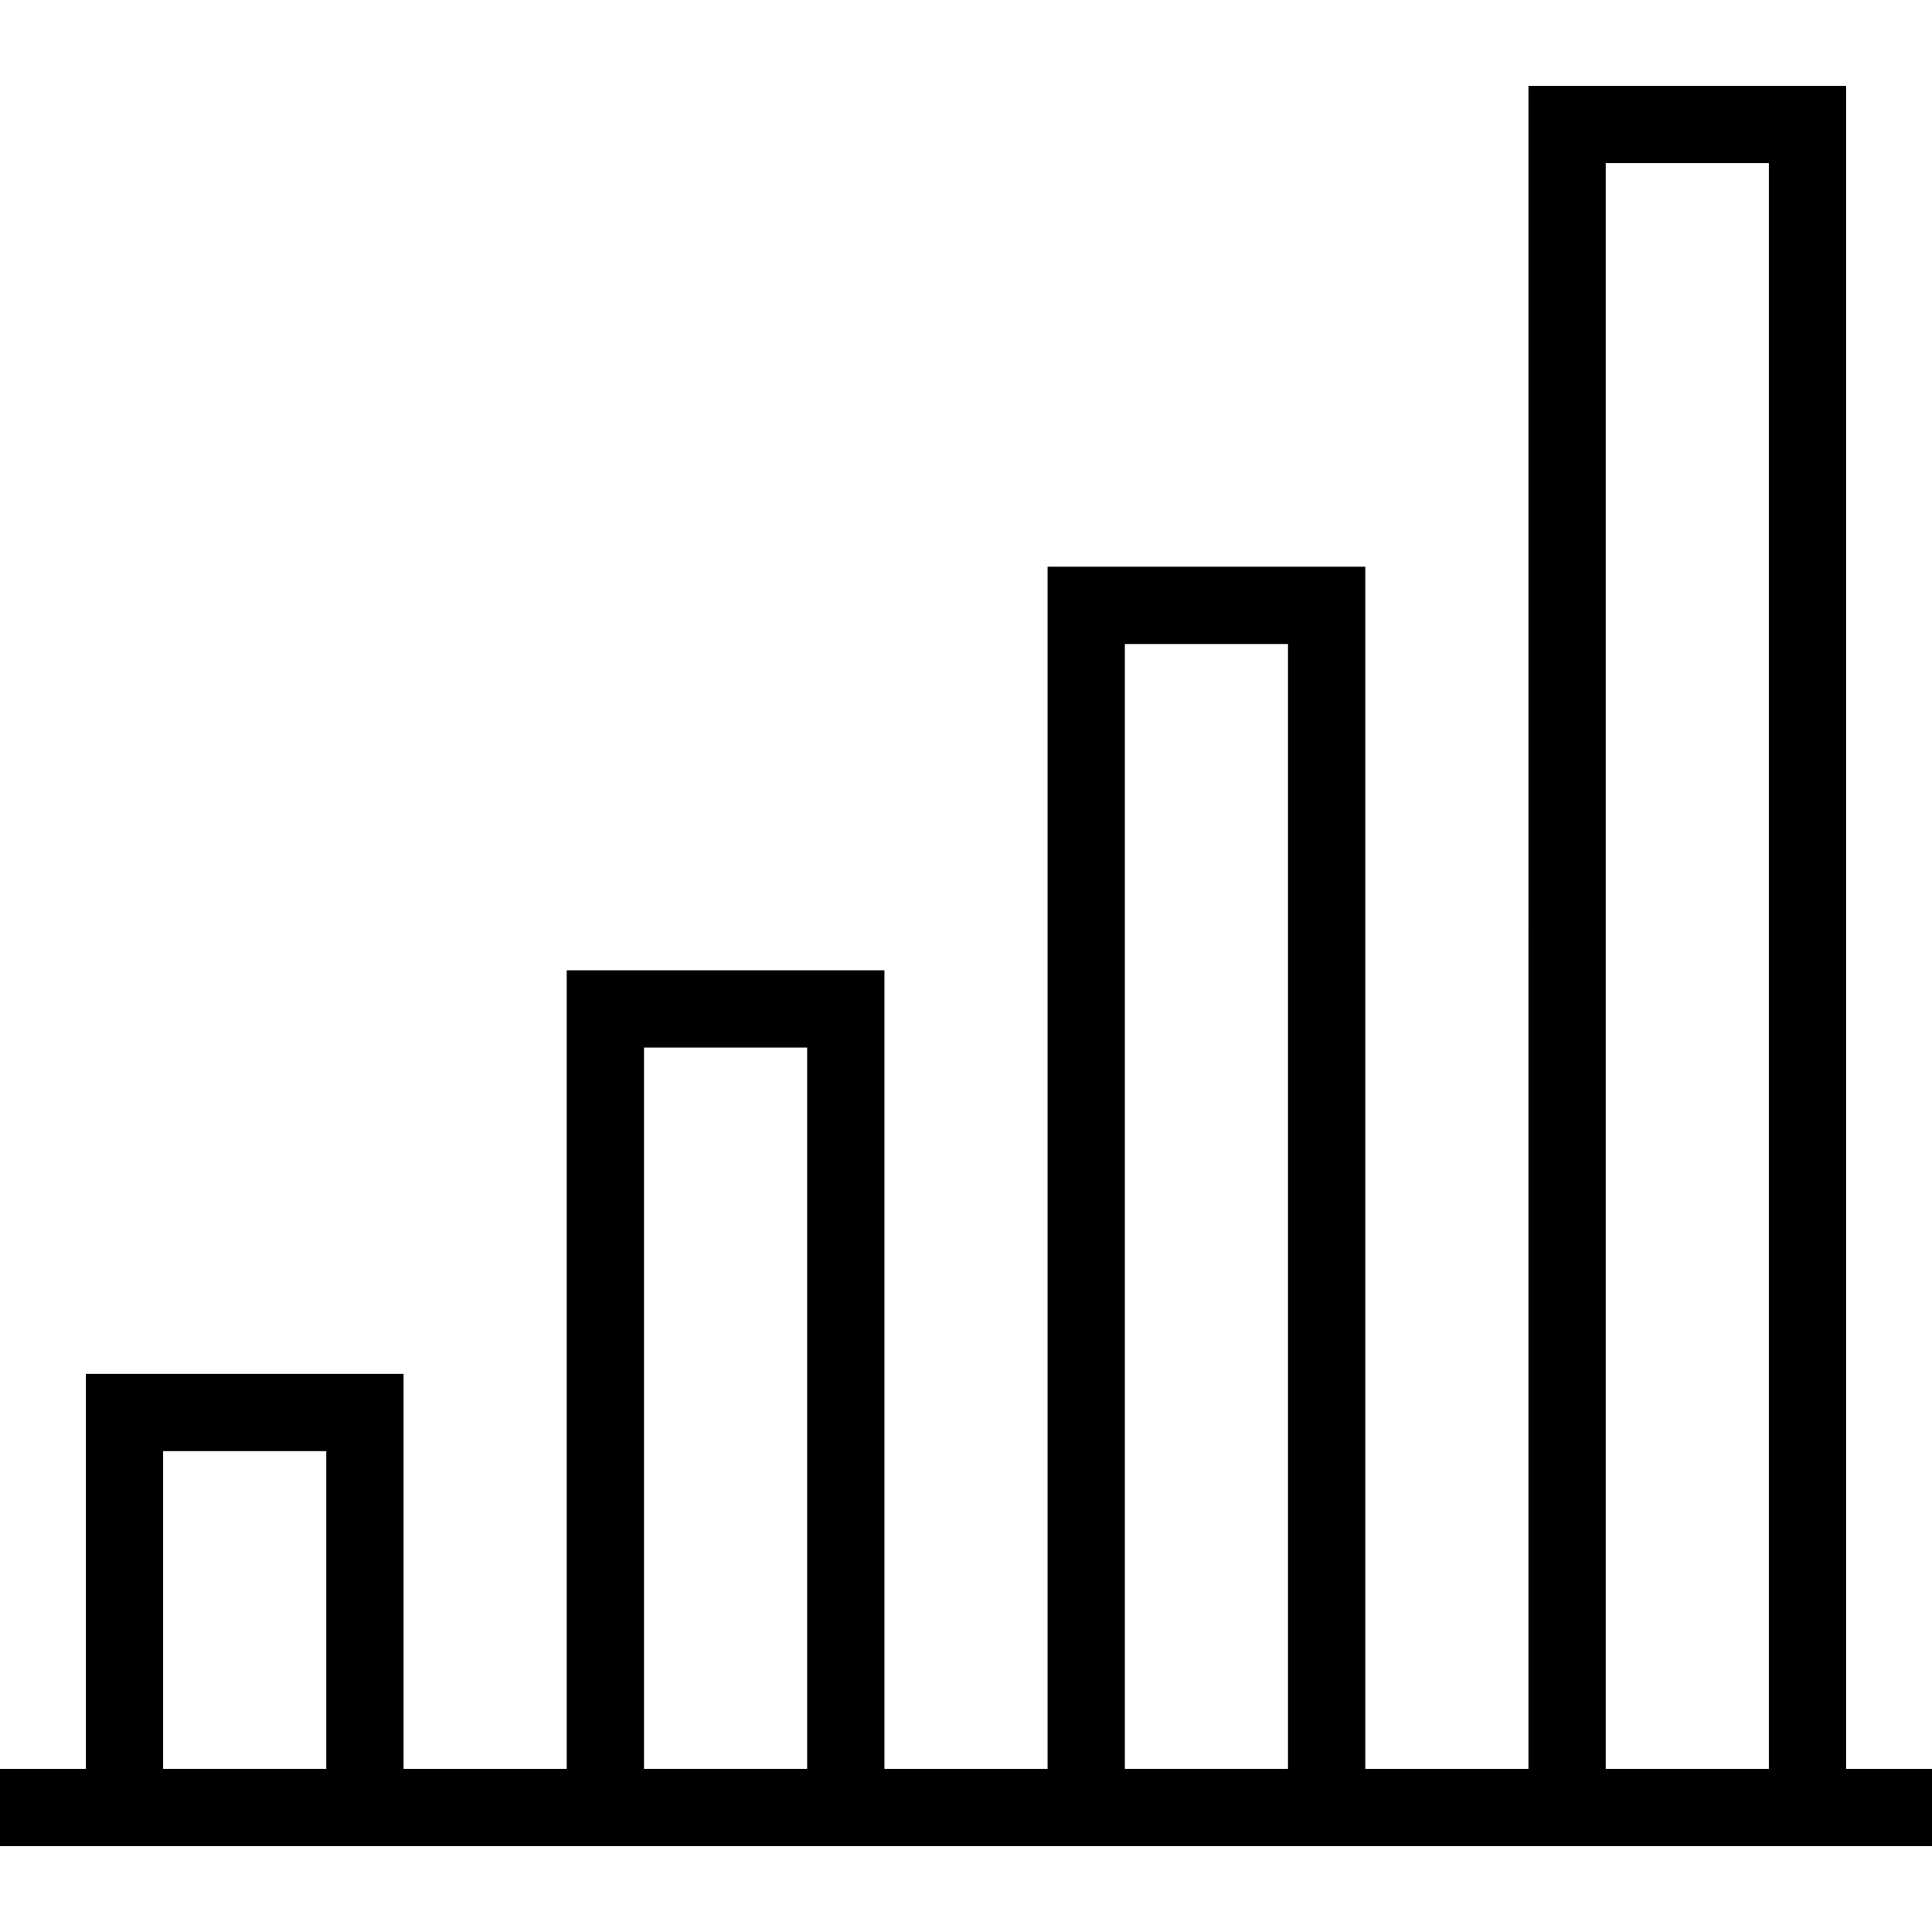 <?xml version="1.0" standalone="no"?>
<!DOCTYPE svg PUBLIC "-//W3C//DTD SVG 20010904//EN"
 "http://www.w3.org/TR/2001/REC-SVG-20010904/DTD/svg10.dtd">
<svg version="1.0" xmlns="http://www.w3.org/2000/svg"
 width="225pt" height="225pt" viewBox="0 0 225 225"
 preserveAspectRatio="xMidYMid meet">

<g transform="translate(0,225) scale(0.1,-0.1)"
fill="#000000" stroke="none">
<path d="M1780 1170 l0 -980 -95 0 -95 0 0 700 0 700 -185 0 -185 0 0 -700 0
-700 -95 0 -95 0 0 465 0 465 -185 0 -185 0 0 -465 0 -465 -95 0 -95 0 0 230
0 230 -185 0 -185 0 0 -230 0 -230 -50 0 -50 0 0 -45 0 -45 1125 0 1125 0 0
45 0 45 -50 0 -50 0 0 980 0 980 -185 0 -185 0 0 -980z m280 -45 l0 -935 -95
0 -95 0 0 935 0 935 95 0 95 0 0 -935z m-560 -280 l0 -655 -95 0 -95 0 0 655
0 655 95 0 95 0 0 -655z m-560 -235 l0 -420 -95 0 -95 0 0 420 0 420 95 0 95
0 0 -420z m-560 -235 l0 -185 -95 0 -95 0 0 185 0 185 95 0 95 0 0 -185z"/>
</g>
</svg>

